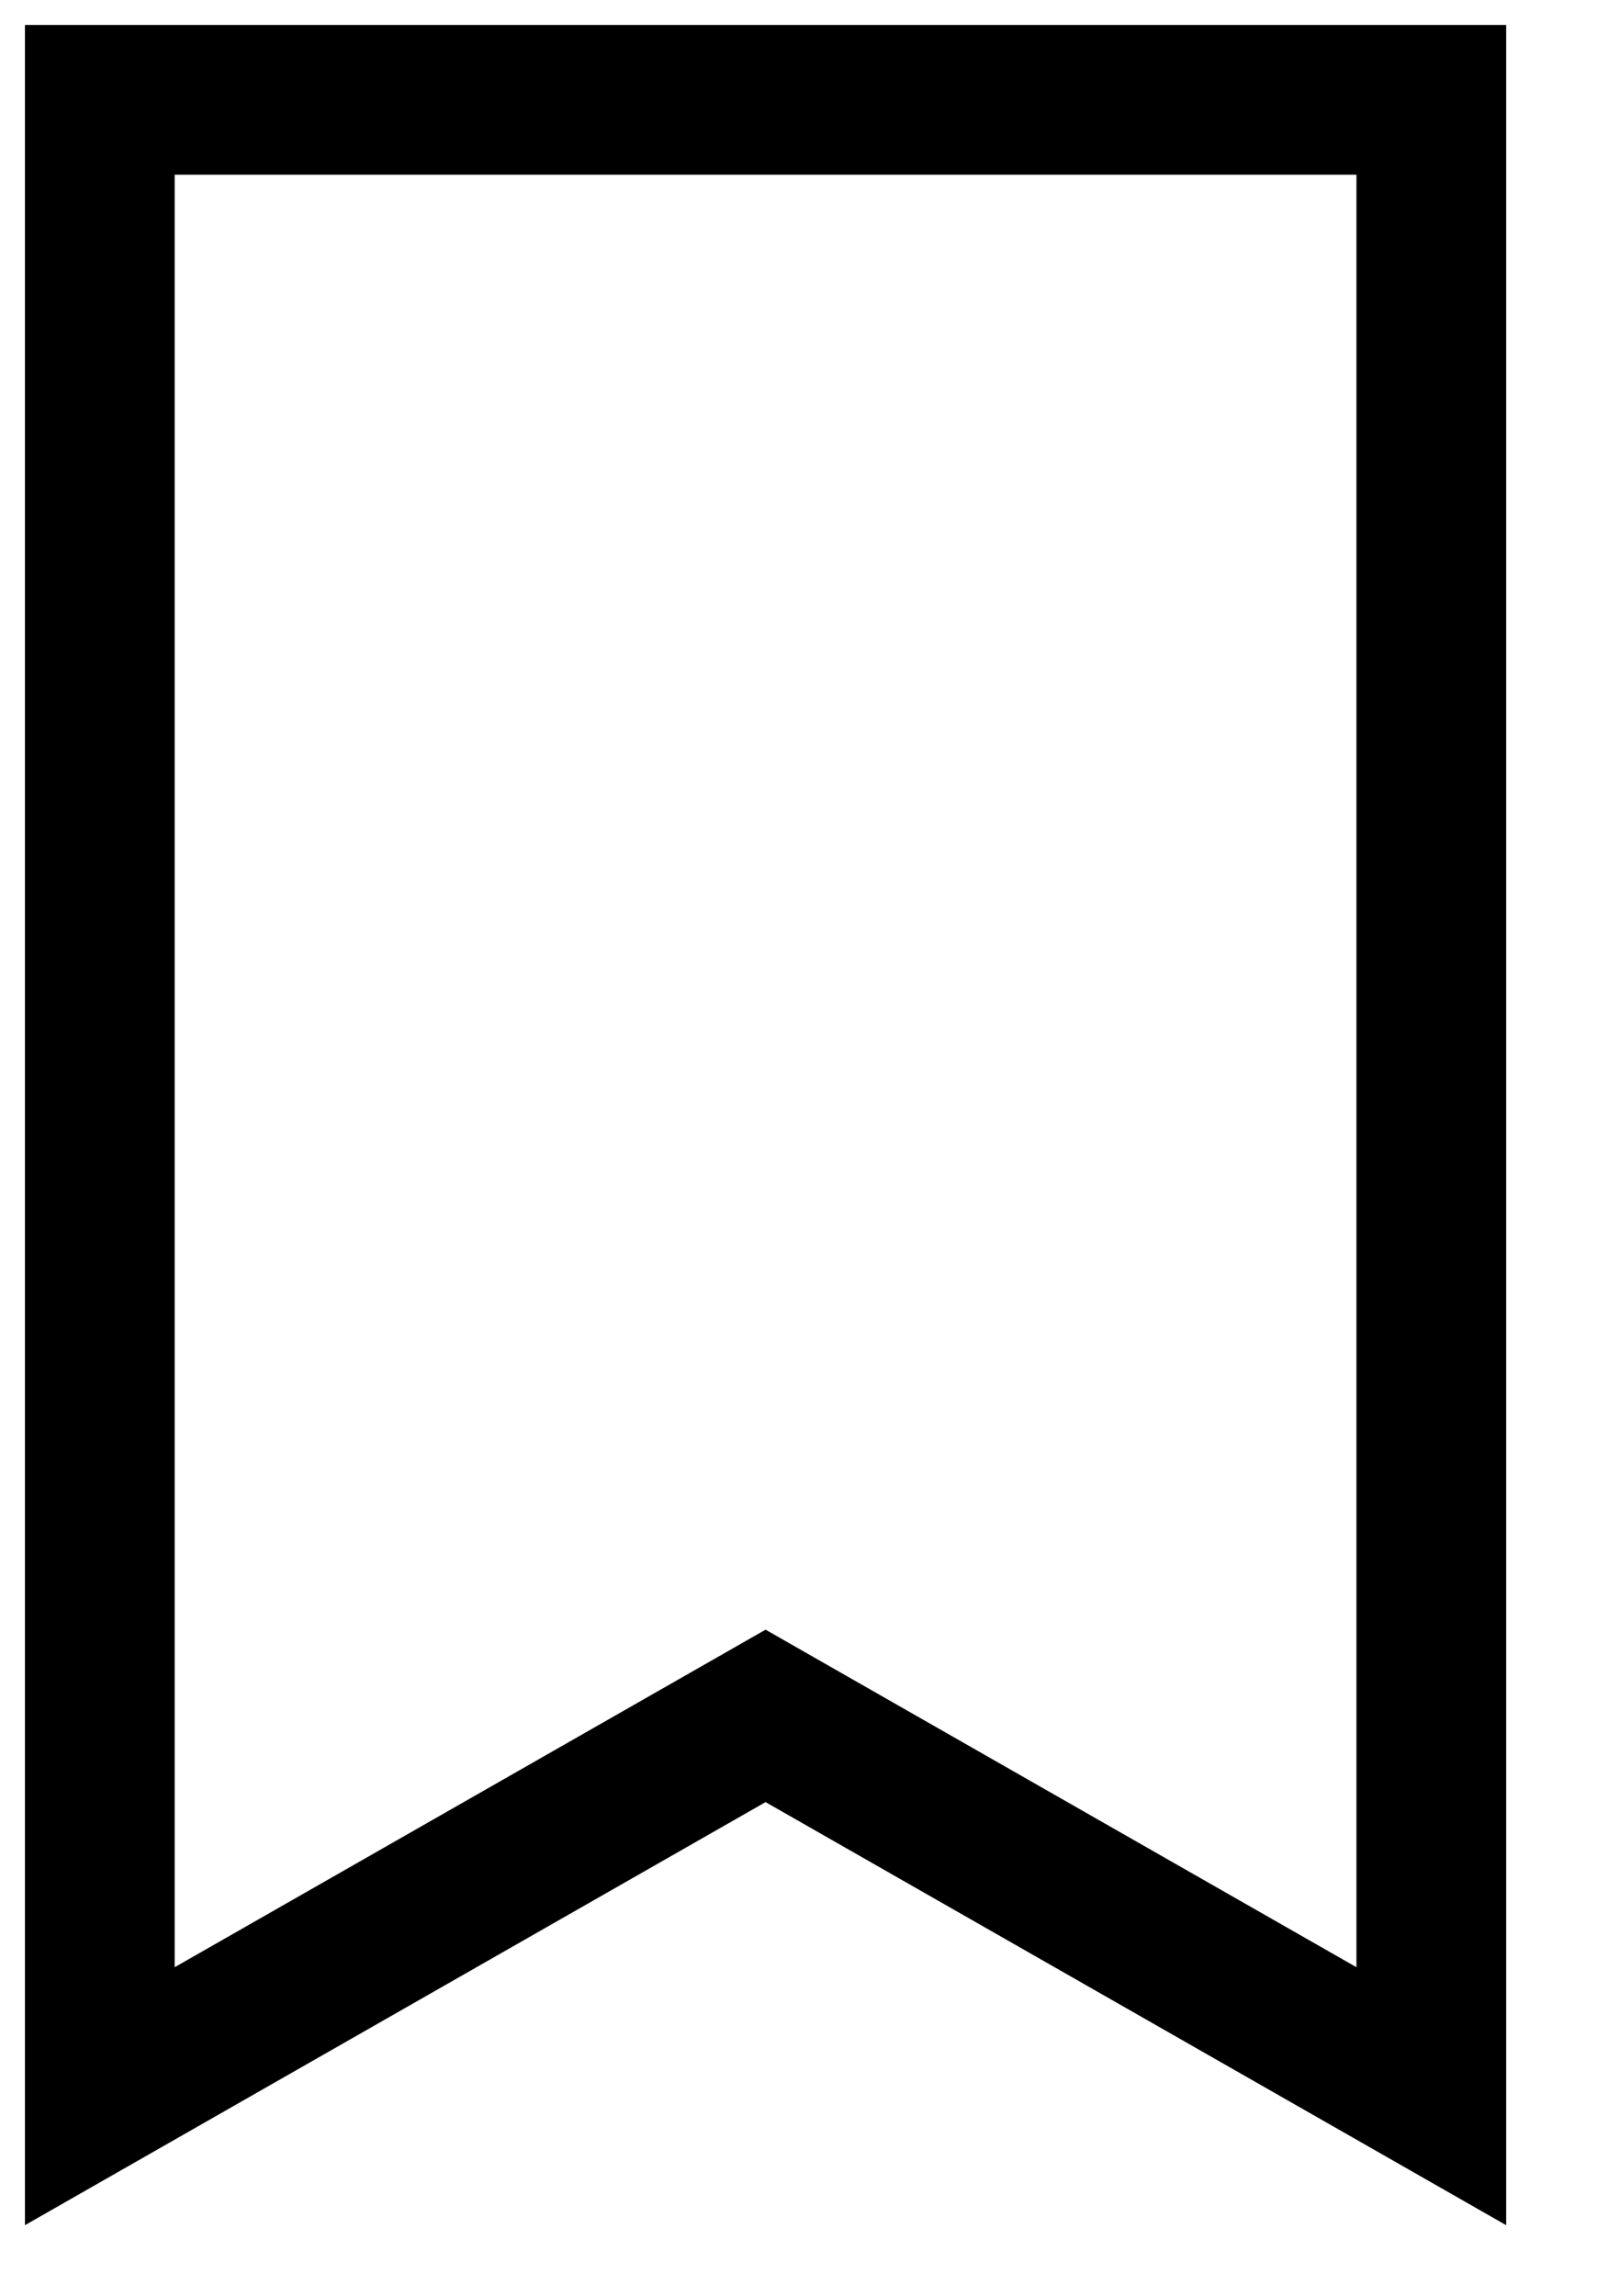 <svg width="16" height="23" viewBox="0 0 16 23" fill="none" xmlns="http://www.w3.org/2000/svg">
<path d="M14.34 21L7.67 17.19L1 21V1H14.34V21Z" stroke="black" stroke-width="1.5" stroke-miterlimit="10"/>
</svg>
